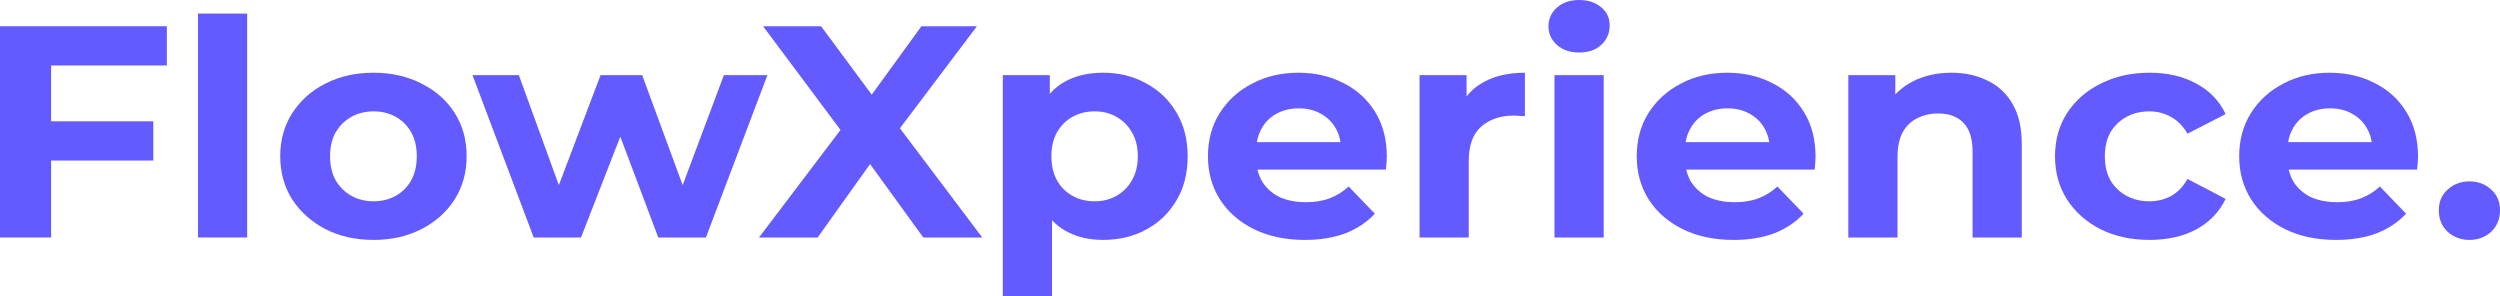 <svg width="152" height="18" viewBox="0 0 152 18" fill="none" xmlns="http://www.w3.org/2000/svg">
<path d="M2.877 7.376H9.32V9.761H2.877V7.376ZM3.107 14.44H0V1.596H10.145V3.982H3.107V14.44Z" fill="#635BFF"/>
<path d="M12.037 14.44V0.826H15.028V14.44H12.037Z" fill="#635BFF"/>
<path d="M22.714 14.587C21.614 14.587 20.637 14.367 19.78 13.927C18.936 13.486 18.265 12.887 17.766 12.128C17.281 11.358 17.038 10.483 17.038 9.505C17.038 8.514 17.281 7.639 17.766 6.881C18.265 6.11 18.936 5.511 19.78 5.083C20.637 4.642 21.614 4.422 22.714 4.422C23.801 4.422 24.772 4.642 25.629 5.083C26.485 5.511 27.157 6.104 27.642 6.862C28.128 7.621 28.371 8.502 28.371 9.505C28.371 10.483 28.128 11.358 27.642 12.128C27.157 12.887 26.485 13.486 25.629 13.927C24.772 14.367 23.801 14.587 22.714 14.587ZM22.714 12.239C23.213 12.239 23.66 12.128 24.056 11.908C24.453 11.688 24.766 11.376 24.996 10.973C25.226 10.557 25.341 10.067 25.341 9.505C25.341 8.93 25.226 8.44 24.996 8.037C24.766 7.633 24.453 7.321 24.056 7.101C23.66 6.881 23.213 6.771 22.714 6.771C22.215 6.771 21.768 6.881 21.372 7.101C20.975 7.321 20.656 7.633 20.413 8.037C20.183 8.44 20.068 8.93 20.068 9.505C20.068 10.067 20.183 10.557 20.413 10.973C20.656 11.376 20.975 11.688 21.372 11.908C21.768 12.128 22.215 12.239 22.714 12.239Z" fill="#635BFF"/>
<path d="M32.449 14.44L28.728 4.569H31.547L34.635 13.064H33.292L36.514 4.569H39.045L42.171 13.064H40.829L44.012 4.569H46.659L42.919 14.44H40.023L37.281 7.156H38.163L35.325 14.44H32.449Z" fill="#635BFF"/>
<path d="M46.146 14.44L51.918 6.826V8.991L46.395 1.596H49.923L53.74 6.752L52.263 6.771L56.022 1.596H59.397L53.912 8.862V6.734L59.723 14.44H56.137L52.186 8.991H53.605L49.712 14.44H46.146Z" fill="#635BFF"/>
<path d="M67.07 14.587C66.2 14.587 65.439 14.404 64.787 14.037C64.135 13.67 63.624 13.113 63.253 12.367C62.895 11.609 62.716 10.654 62.716 9.505C62.716 8.343 62.889 7.388 63.234 6.642C63.579 5.896 64.078 5.339 64.73 4.972C65.382 4.606 66.162 4.422 67.07 4.422C68.041 4.422 68.91 4.636 69.677 5.064C70.457 5.48 71.071 6.067 71.519 6.826C71.979 7.584 72.209 8.477 72.209 9.505C72.209 10.544 71.979 11.443 71.519 12.202C71.071 12.96 70.457 13.547 69.677 13.963C68.91 14.379 68.041 14.587 67.07 14.587ZM60.971 18V4.569H63.829V6.587L63.771 9.523L63.963 12.44V18H60.971ZM66.552 12.239C67.05 12.239 67.491 12.128 67.875 11.908C68.271 11.688 68.584 11.376 68.814 10.973C69.058 10.557 69.179 10.067 69.179 9.505C69.179 8.93 69.058 8.44 68.814 8.037C68.584 7.633 68.271 7.321 67.875 7.101C67.491 6.881 67.05 6.771 66.552 6.771C66.053 6.771 65.606 6.881 65.209 7.101C64.813 7.321 64.5 7.633 64.27 8.037C64.04 8.44 63.925 8.93 63.925 9.505C63.925 10.067 64.04 10.557 64.27 10.973C64.5 11.376 64.813 11.688 65.209 11.908C65.606 12.128 66.053 12.239 66.552 12.239Z" fill="#635BFF"/>
<path d="M79.332 14.587C78.156 14.587 77.12 14.367 76.225 13.927C75.343 13.486 74.659 12.887 74.173 12.128C73.687 11.358 73.444 10.483 73.444 9.505C73.444 8.514 73.681 7.639 74.154 6.881C74.64 6.11 75.298 5.511 76.129 5.083C76.96 4.642 77.9 4.422 78.948 4.422C79.958 4.422 80.866 4.63 81.671 5.046C82.489 5.45 83.135 6.037 83.608 6.807C84.081 7.566 84.318 8.477 84.318 9.541C84.318 9.651 84.311 9.78 84.299 9.927C84.286 10.061 84.273 10.19 84.26 10.312H75.88V8.642H82.688L81.537 9.138C81.537 8.624 81.428 8.177 81.211 7.798C80.994 7.419 80.693 7.125 80.31 6.917C79.926 6.697 79.479 6.587 78.967 6.587C78.456 6.587 78.002 6.697 77.606 6.917C77.222 7.125 76.922 7.425 76.704 7.817C76.487 8.196 76.378 8.648 76.378 9.174V9.615C76.378 10.153 76.5 10.63 76.743 11.046C76.999 11.45 77.35 11.761 77.797 11.982C78.258 12.19 78.795 12.294 79.408 12.294C79.958 12.294 80.438 12.214 80.847 12.055C81.269 11.896 81.652 11.658 81.997 11.339L83.589 12.991C83.116 13.505 82.521 13.902 81.805 14.184C81.09 14.453 80.265 14.587 79.332 14.587Z" fill="#635BFF"/>
<path d="M86.309 14.44V4.569H89.167V7.358L88.764 6.55C89.071 5.853 89.563 5.327 90.241 4.972C90.918 4.606 91.743 4.422 92.714 4.422V7.064C92.587 7.052 92.472 7.046 92.369 7.046C92.267 7.034 92.158 7.028 92.043 7.028C91.225 7.028 90.56 7.254 90.049 7.706C89.55 8.147 89.301 8.838 89.301 9.78V14.44H86.309Z" fill="#635BFF"/>
<path d="M94.512 14.44V4.569H97.504V14.44H94.512ZM96.008 3.193C95.458 3.193 95.01 3.04 94.665 2.734C94.32 2.428 94.147 2.049 94.147 1.596C94.147 1.144 94.32 0.765 94.665 0.459C95.01 0.153 95.458 0 96.008 0C96.557 0 97.005 0.147 97.35 0.44C97.695 0.722 97.868 1.089 97.868 1.541C97.868 2.018 97.695 2.416 97.35 2.734C97.018 3.04 96.57 3.193 96.008 3.193Z" fill="#635BFF"/>
<path d="M105.4 14.587C104.224 14.587 103.188 14.367 102.293 13.927C101.411 13.486 100.727 12.887 100.242 12.128C99.756 11.358 99.513 10.483 99.513 9.505C99.513 8.514 99.749 7.639 100.222 6.881C100.708 6.11 101.367 5.511 102.198 5.083C103.029 4.642 103.968 4.422 105.017 4.422C106.027 4.422 106.934 4.63 107.74 5.046C108.558 5.45 109.204 6.037 109.677 6.807C110.15 7.566 110.386 8.477 110.386 9.541C110.386 9.651 110.38 9.78 110.367 9.927C110.354 10.061 110.341 10.19 110.329 10.312H101.948V8.642H108.756L107.605 9.138C107.605 8.624 107.497 8.177 107.279 7.798C107.062 7.419 106.762 7.125 106.378 6.917C105.995 6.697 105.547 6.587 105.036 6.587C104.524 6.587 104.071 6.697 103.674 6.917C103.291 7.125 102.99 7.425 102.773 7.817C102.556 8.196 102.447 8.648 102.447 9.174V9.615C102.447 10.153 102.568 10.63 102.811 11.046C103.067 11.45 103.419 11.761 103.866 11.982C104.326 12.19 104.863 12.294 105.477 12.294C106.027 12.294 106.506 12.214 106.915 12.055C107.337 11.896 107.72 11.658 108.066 11.339L109.657 12.991C109.184 13.505 108.59 13.902 107.874 14.184C107.158 14.453 106.333 14.587 105.4 14.587Z" fill="#635BFF"/>
<path d="M118.649 4.422C119.467 4.422 120.195 4.581 120.835 4.899C121.487 5.205 121.998 5.682 122.369 6.33C122.74 6.966 122.925 7.786 122.925 8.789V14.44H119.933V9.229C119.933 8.434 119.748 7.847 119.377 7.468C119.019 7.089 118.508 6.899 117.843 6.899C117.37 6.899 116.942 6.997 116.558 7.193C116.188 7.376 115.894 7.664 115.676 8.055C115.472 8.446 115.369 8.948 115.369 9.56V14.44H112.378V4.569H115.235V7.303L114.698 6.477C115.069 5.817 115.599 5.309 116.29 4.954C116.98 4.599 117.766 4.422 118.649 4.422Z" fill="#635BFF"/>
<path d="M130.698 14.587C129.585 14.587 128.595 14.373 127.725 13.945C126.856 13.505 126.172 12.899 125.673 12.128C125.187 11.358 124.945 10.483 124.945 9.505C124.945 8.514 125.187 7.639 125.673 6.881C126.172 6.11 126.856 5.511 127.725 5.083C128.595 4.642 129.585 4.422 130.698 4.422C131.784 4.422 132.73 4.642 133.536 5.083C134.341 5.511 134.936 6.128 135.319 6.936L132.999 8.128C132.73 7.664 132.392 7.321 131.982 7.101C131.586 6.881 131.151 6.771 130.678 6.771C130.167 6.771 129.707 6.881 129.298 7.101C128.889 7.321 128.563 7.633 128.32 8.037C128.09 8.44 127.974 8.93 127.974 9.505C127.974 10.079 128.09 10.569 128.32 10.973C128.563 11.376 128.889 11.688 129.298 11.908C129.707 12.128 130.167 12.239 130.678 12.239C131.151 12.239 131.586 12.135 131.982 11.927C132.392 11.706 132.73 11.358 132.999 10.881L135.319 12.092C134.936 12.887 134.341 13.505 133.536 13.945C132.73 14.373 131.784 14.587 130.698 14.587Z" fill="#635BFF"/>
<path d="M142.031 14.587C140.855 14.587 139.819 14.367 138.924 13.927C138.042 13.486 137.358 12.887 136.872 12.128C136.386 11.358 136.143 10.483 136.143 9.505C136.143 8.514 136.38 7.639 136.853 6.881C137.339 6.11 137.997 5.511 138.828 5.083C139.659 4.642 140.599 4.422 141.647 4.422C142.657 4.422 143.565 4.63 144.37 5.046C145.189 5.45 145.834 6.037 146.307 6.807C146.78 7.566 147.017 8.477 147.017 9.541C147.017 9.651 147.01 9.78 146.998 9.927C146.985 10.061 146.972 10.19 146.959 10.312H138.579V8.642H145.387L144.236 9.138C144.236 8.624 144.127 8.177 143.91 7.798C143.693 7.419 143.392 7.125 143.009 6.917C142.625 6.697 142.178 6.587 141.666 6.587C141.155 6.587 140.701 6.697 140.305 6.917C139.921 7.125 139.621 7.425 139.404 7.817C139.186 8.196 139.078 8.648 139.078 9.174V9.615C139.078 10.153 139.199 10.63 139.442 11.046C139.698 11.45 140.049 11.761 140.497 11.982C140.957 12.19 141.494 12.294 142.107 12.294C142.657 12.294 143.137 12.214 143.546 12.055C143.968 11.896 144.351 11.658 144.696 11.339L146.288 12.991C145.815 13.505 145.22 13.902 144.505 14.184C143.789 14.453 142.964 14.587 142.031 14.587Z" fill="#635BFF"/>
<path d="M150.14 14.587C149.628 14.587 149.187 14.422 148.817 14.092C148.459 13.749 148.28 13.315 148.28 12.789C148.28 12.263 148.459 11.841 148.817 11.523C149.187 11.193 149.628 11.027 150.14 11.027C150.664 11.027 151.105 11.193 151.463 11.523C151.821 11.841 152 12.263 152 12.789C152 13.315 151.821 13.749 151.463 14.092C151.105 14.422 150.664 14.587 150.14 14.587Z" fill="#635BFF"/>
</svg>

